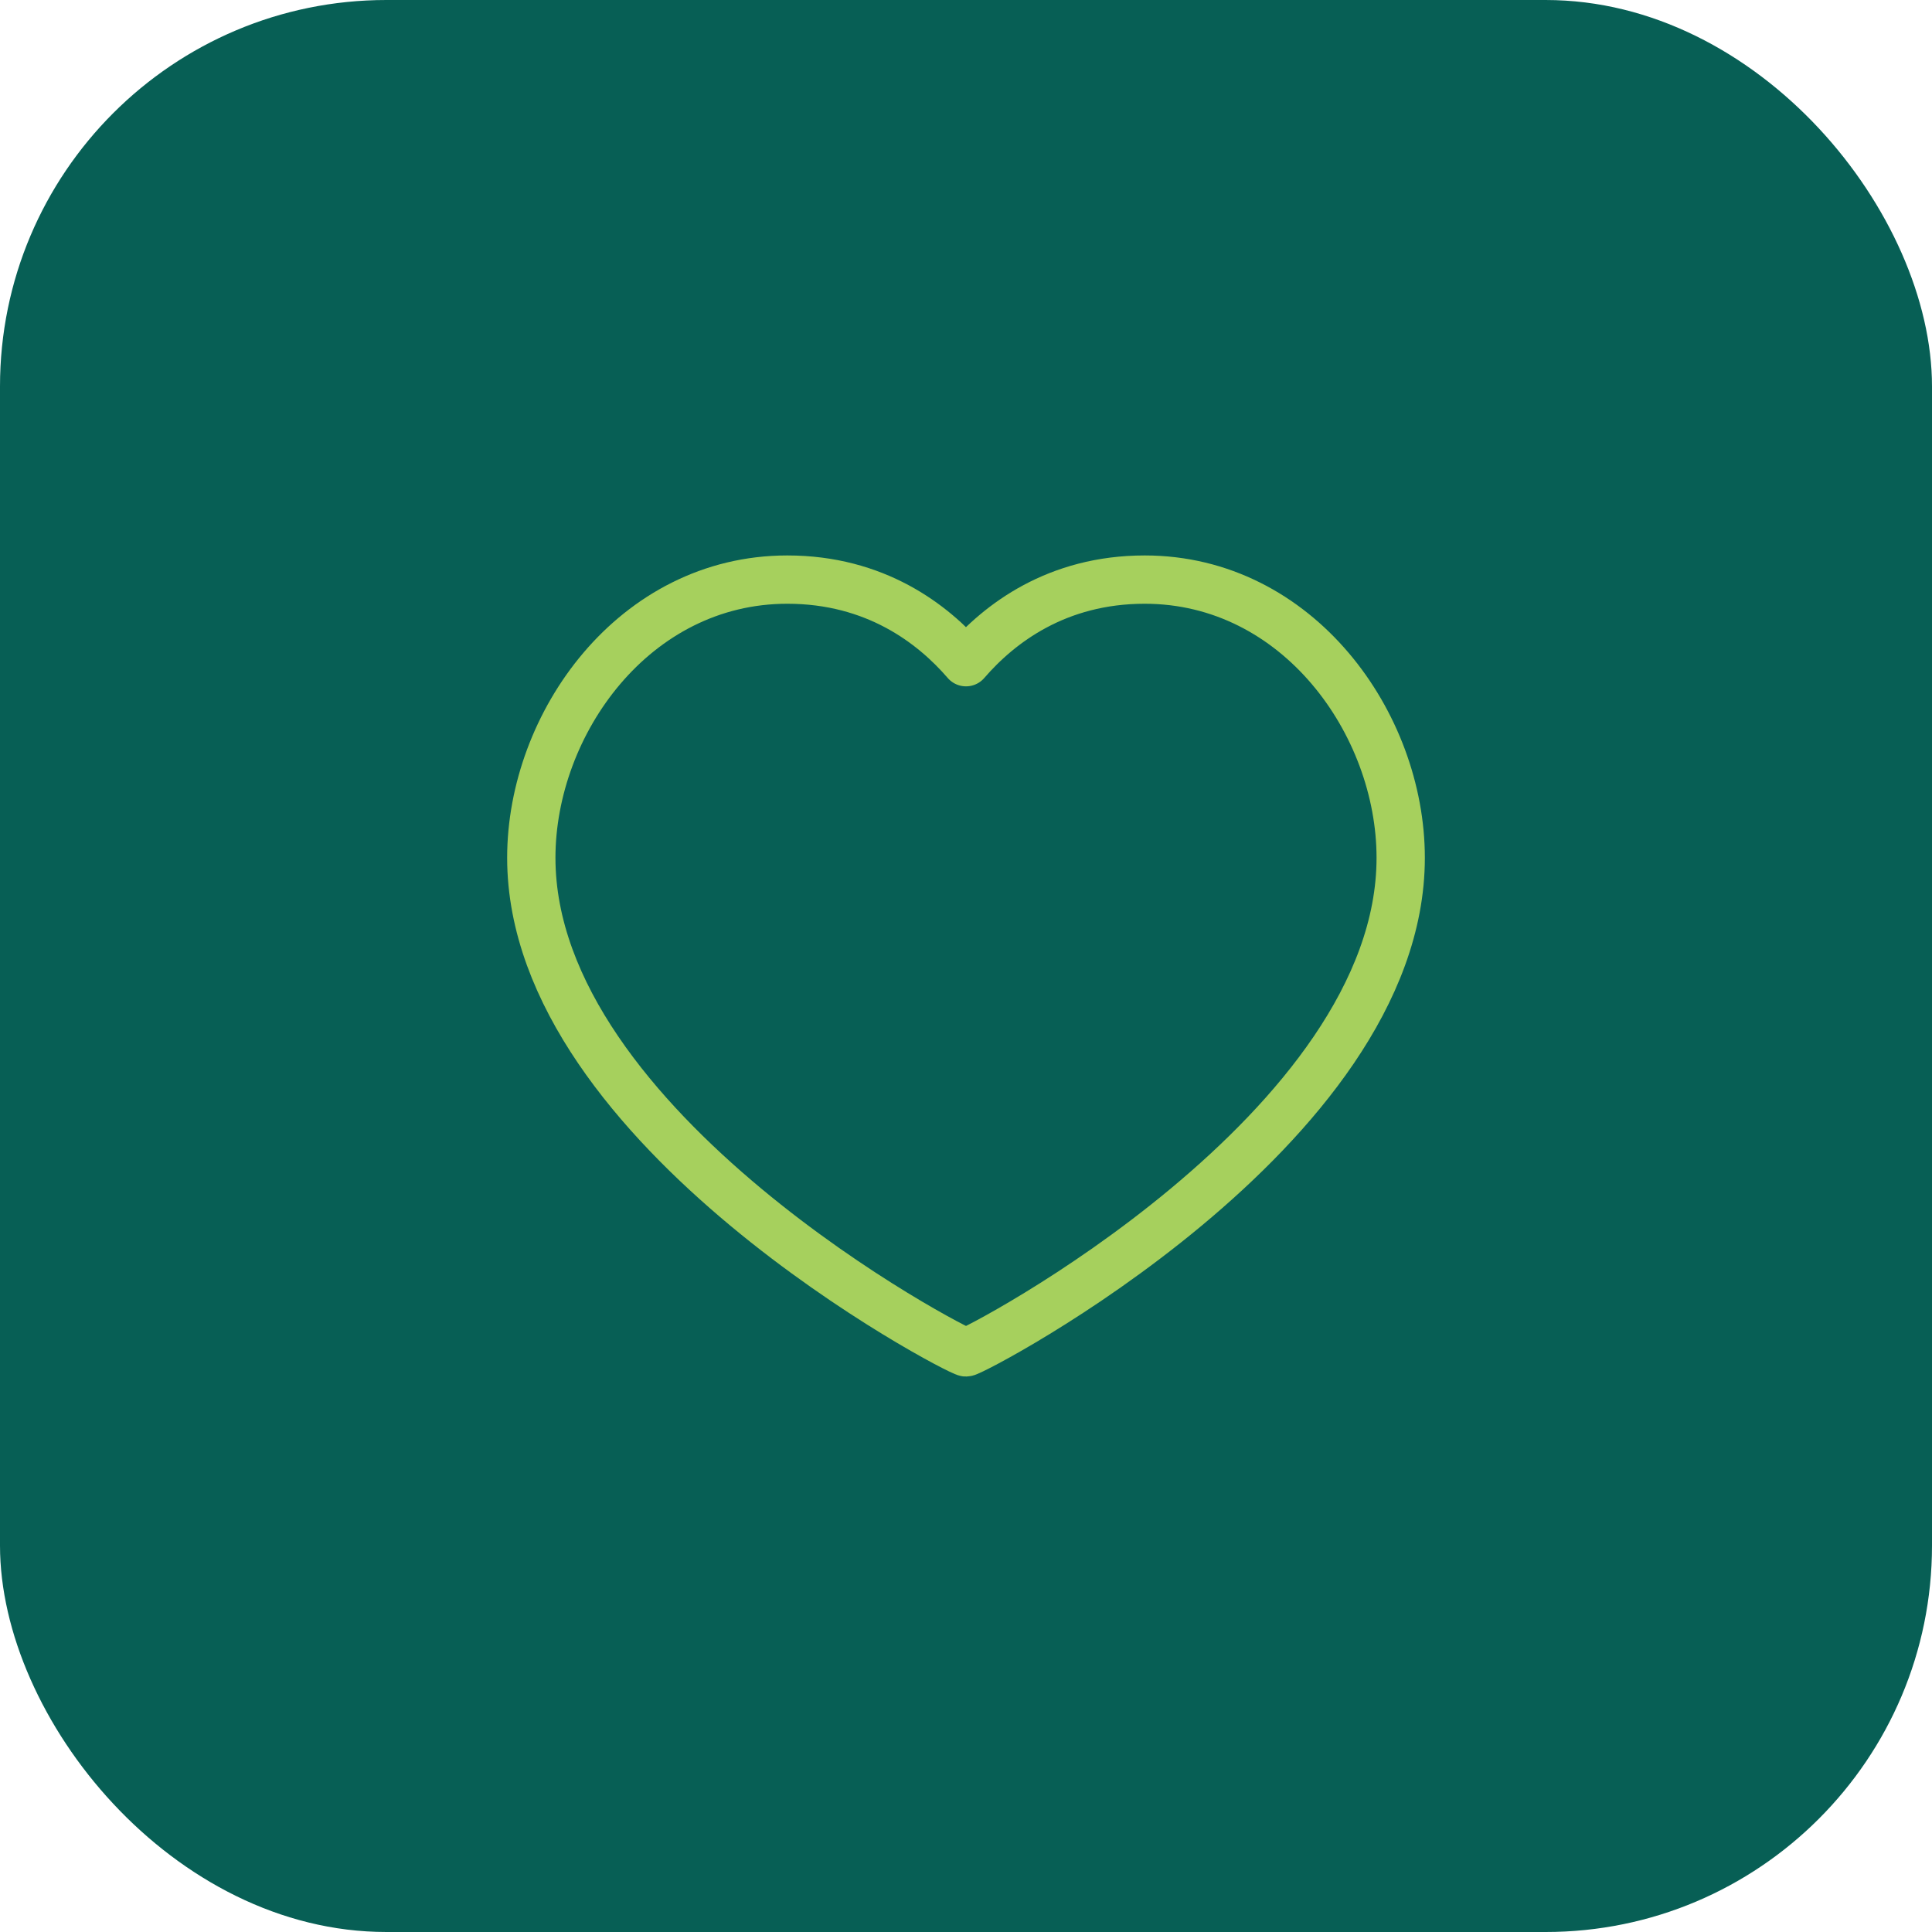 <svg xmlns="http://www.w3.org/2000/svg" width="80" height="80" fill="none" viewBox="0 0 80 80">
  <rect width="80" height="80" fill="#075F55" rx="16"/>
  <path stroke="#A6D05D" stroke-linecap="round" stroke-linejoin="round" stroke-width="2" d="M47.4 24C53.74 24 58 29.96 58 35.52 58 46.78 40.32 56 40 56c-.32 0-18-9.22-18-20.48C22 29.96 26.26 24 32.6 24c3.64 0 6.02 1.82 7.4 3.42 1.38-1.6 3.76-3.42 7.4-3.42Z"/>
</svg>
